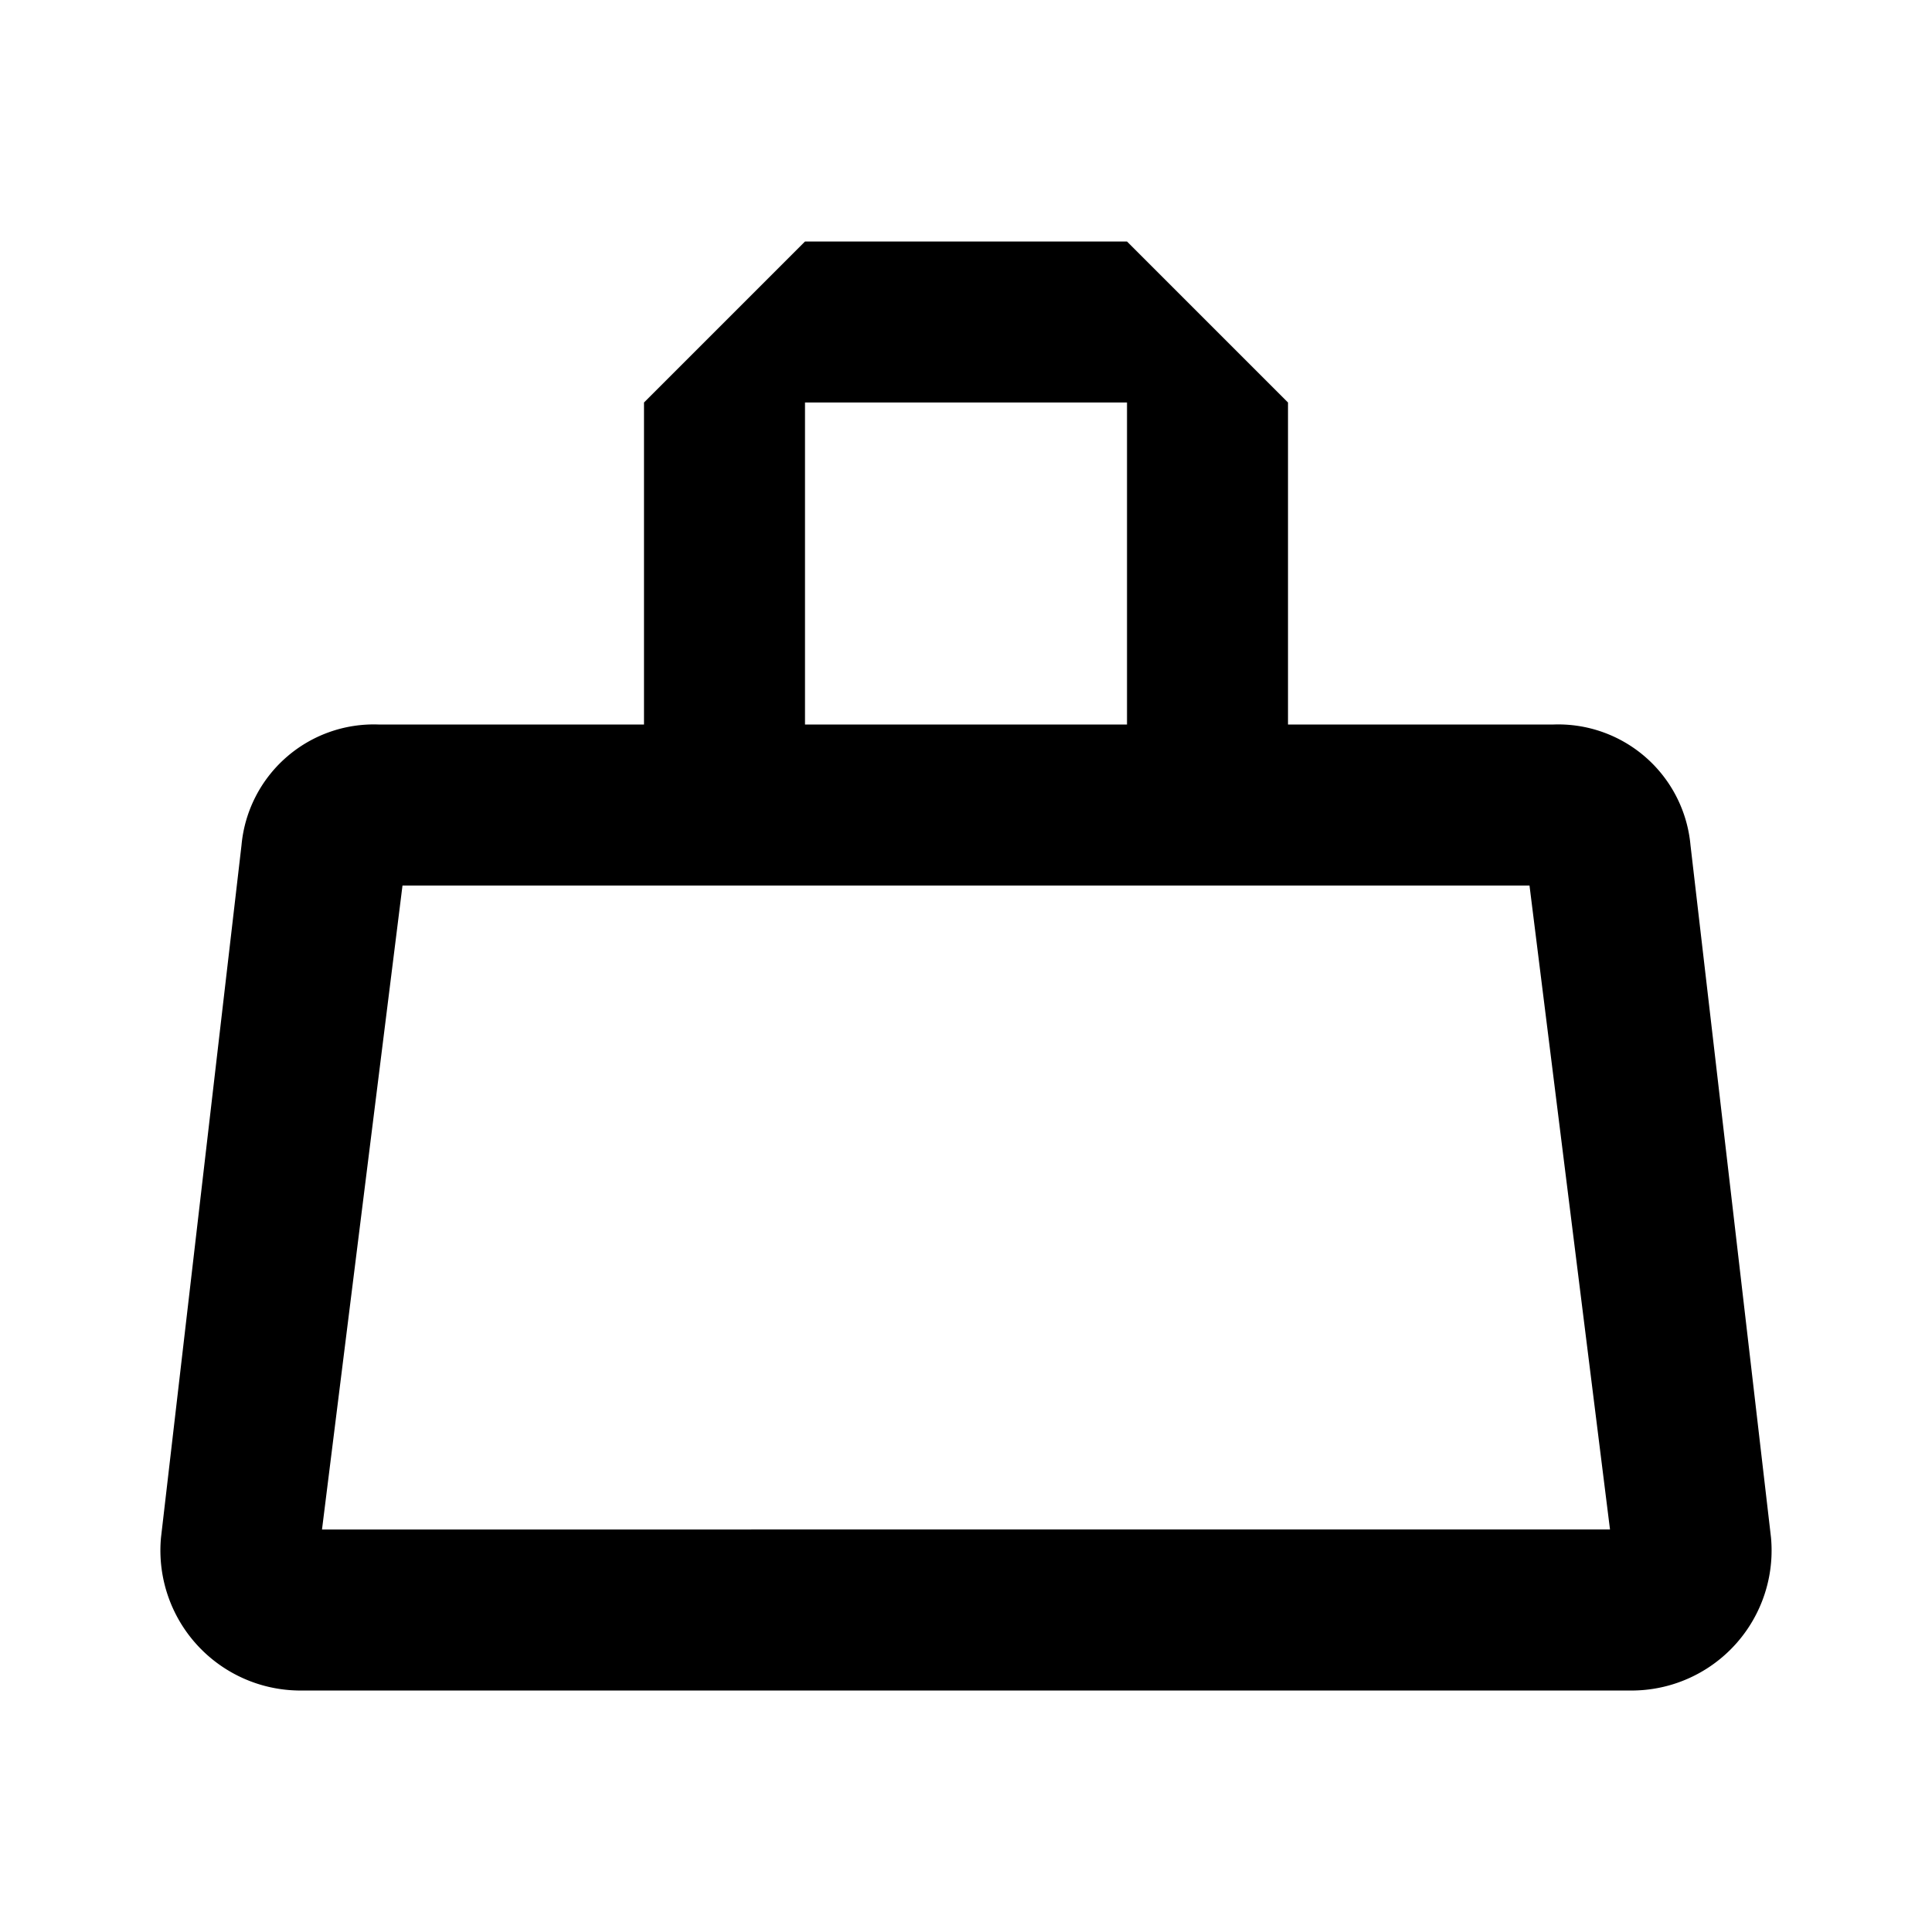 <svg xmlns="http://www.w3.org/2000/svg" viewBox="0 0 24 24"><path d="M19 11l1 8H4l1-8h14m-5-8h-4L8 5v4H4.7A1.65 1.65 0 003 10.5l-1 8.6A1.74 1.74 0 003.7 21h16.6a1.74 1.74 0 001.7-1.9l-1-8.6A1.65 1.65 0 0019.3 9H16V5l-2-2m-4 6V5h4v4"/></svg>